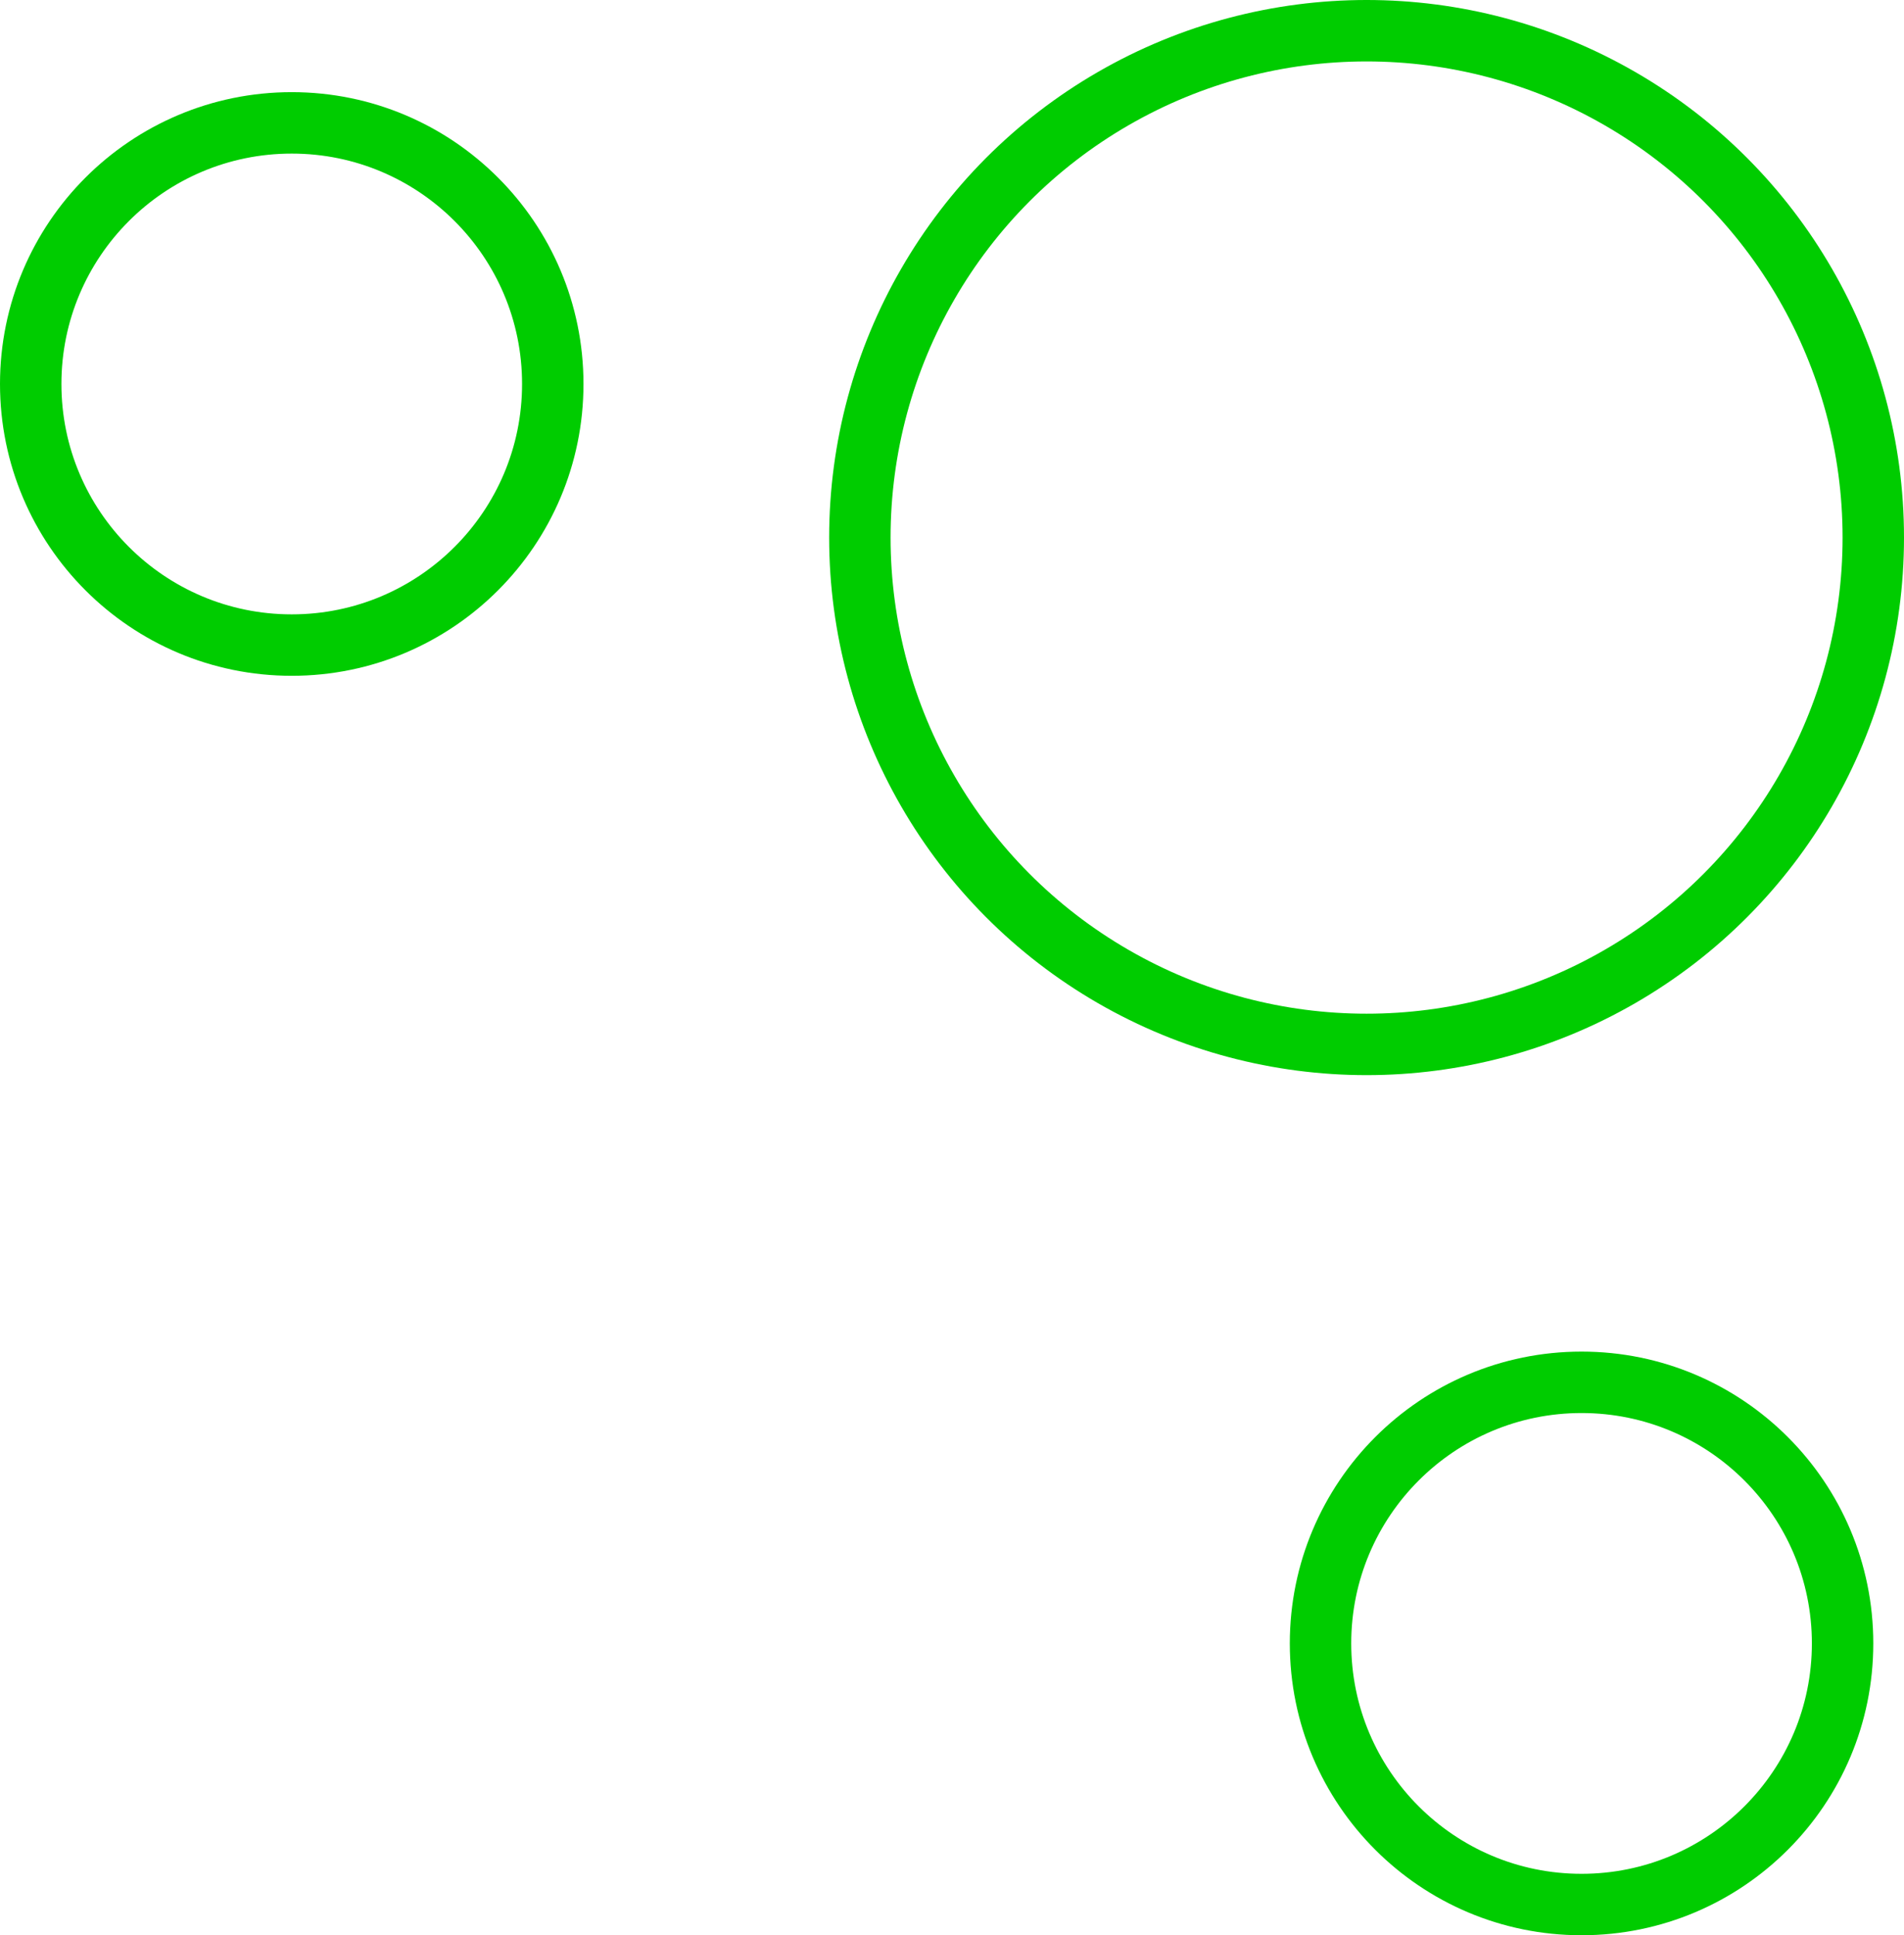 <svg xmlns="http://www.w3.org/2000/svg" width="62" height="63" viewBox="0 0 62 63">
  <g id="Dot" transform="translate(-858 -141)">
    <g id="Ellipse_4_copy_4" data-name="Ellipse 4 copy 4" transform="translate(885 141)" fill="none" stroke="#0c0" stroke-linejoin="round" stroke-width="2">
      <circle cx="17.5" cy="17.5" r="17.5" stroke="none"/>
      <circle cx="17.5" cy="17.5" r="16.5" fill="none"/>
    </g>
    <g id="Ellipse_4_copy_5" data-name="Ellipse 4 copy 5" transform="translate(858 144)" fill="none" stroke="#0c0" stroke-linejoin="round" stroke-width="2">
      <circle cx="9.5" cy="9.5" r="9.5" stroke="none"/>
      <circle cx="9.5" cy="9.5" r="8.5" fill="none"/>
    </g>
    <g id="Ellipse_4_copy_6" data-name="Ellipse 4 copy 6" transform="translate(900 185)" fill="none" stroke="#0c0" stroke-linejoin="round" stroke-width="2">
      <circle cx="9.5" cy="9.5" r="9.5" stroke="none"/>
      <circle cx="9.5" cy="9.5" r="8.5" fill="none"/>
    </g>
  </g>
</svg>
